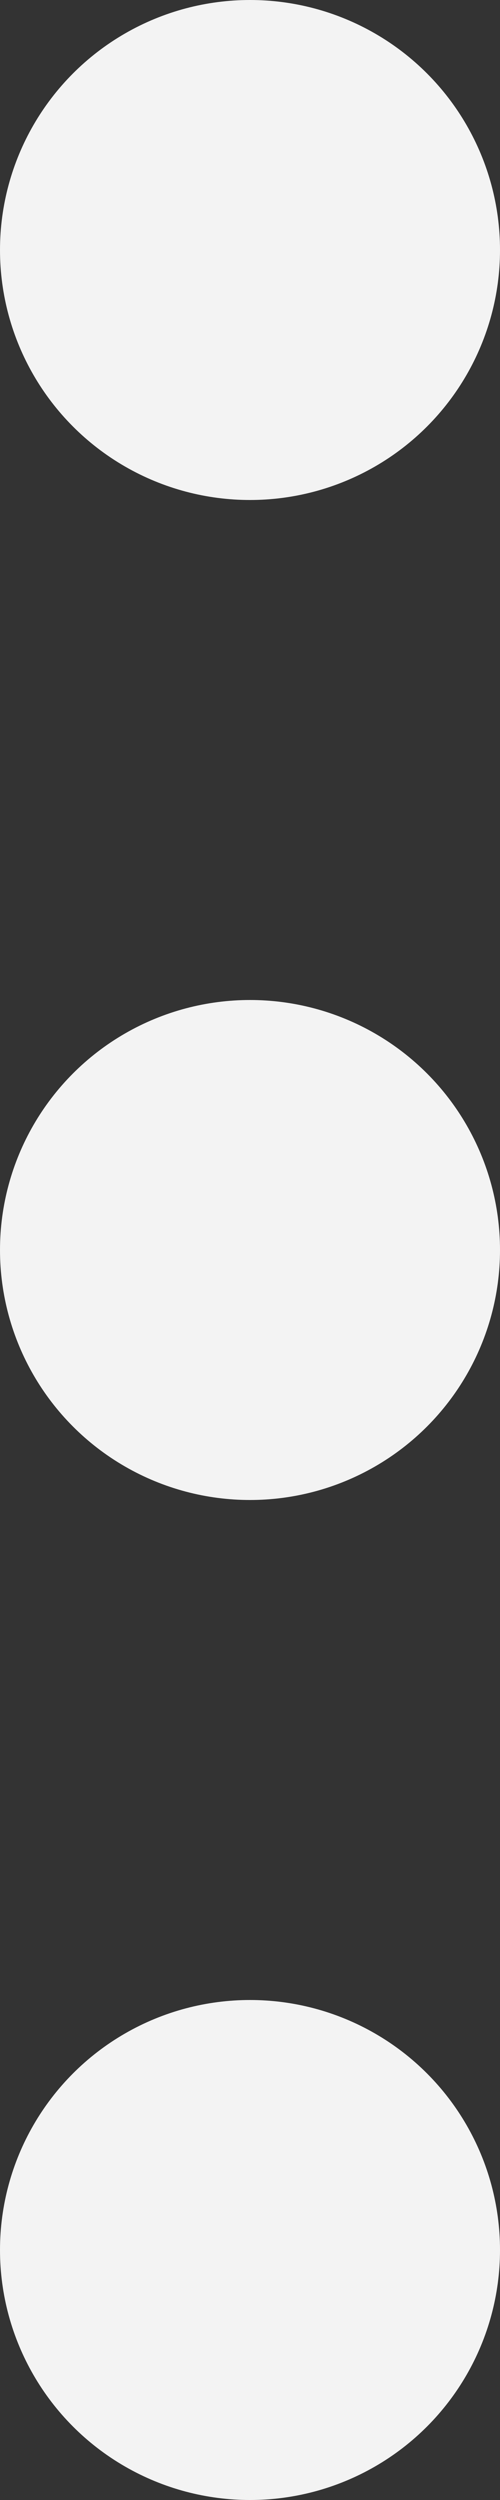 <svg width="5" height="25" viewBox="0 0 5 25" fill="none" xmlns="http://www.w3.org/2000/svg">
<rect x="0" y="0" width="5" height="25" fill="#333333" stroke="none"/>
<circle cx="2.5" cy="2.5" r="2.5" fill="#F3F3F3"/>
<circle cx="2.5" cy="12.5" r="2.5" fill="#F3F3F3"/>
<circle cx="2.5" cy="22.5" r="2.5" fill="#F3F3F3"/>
</svg>
